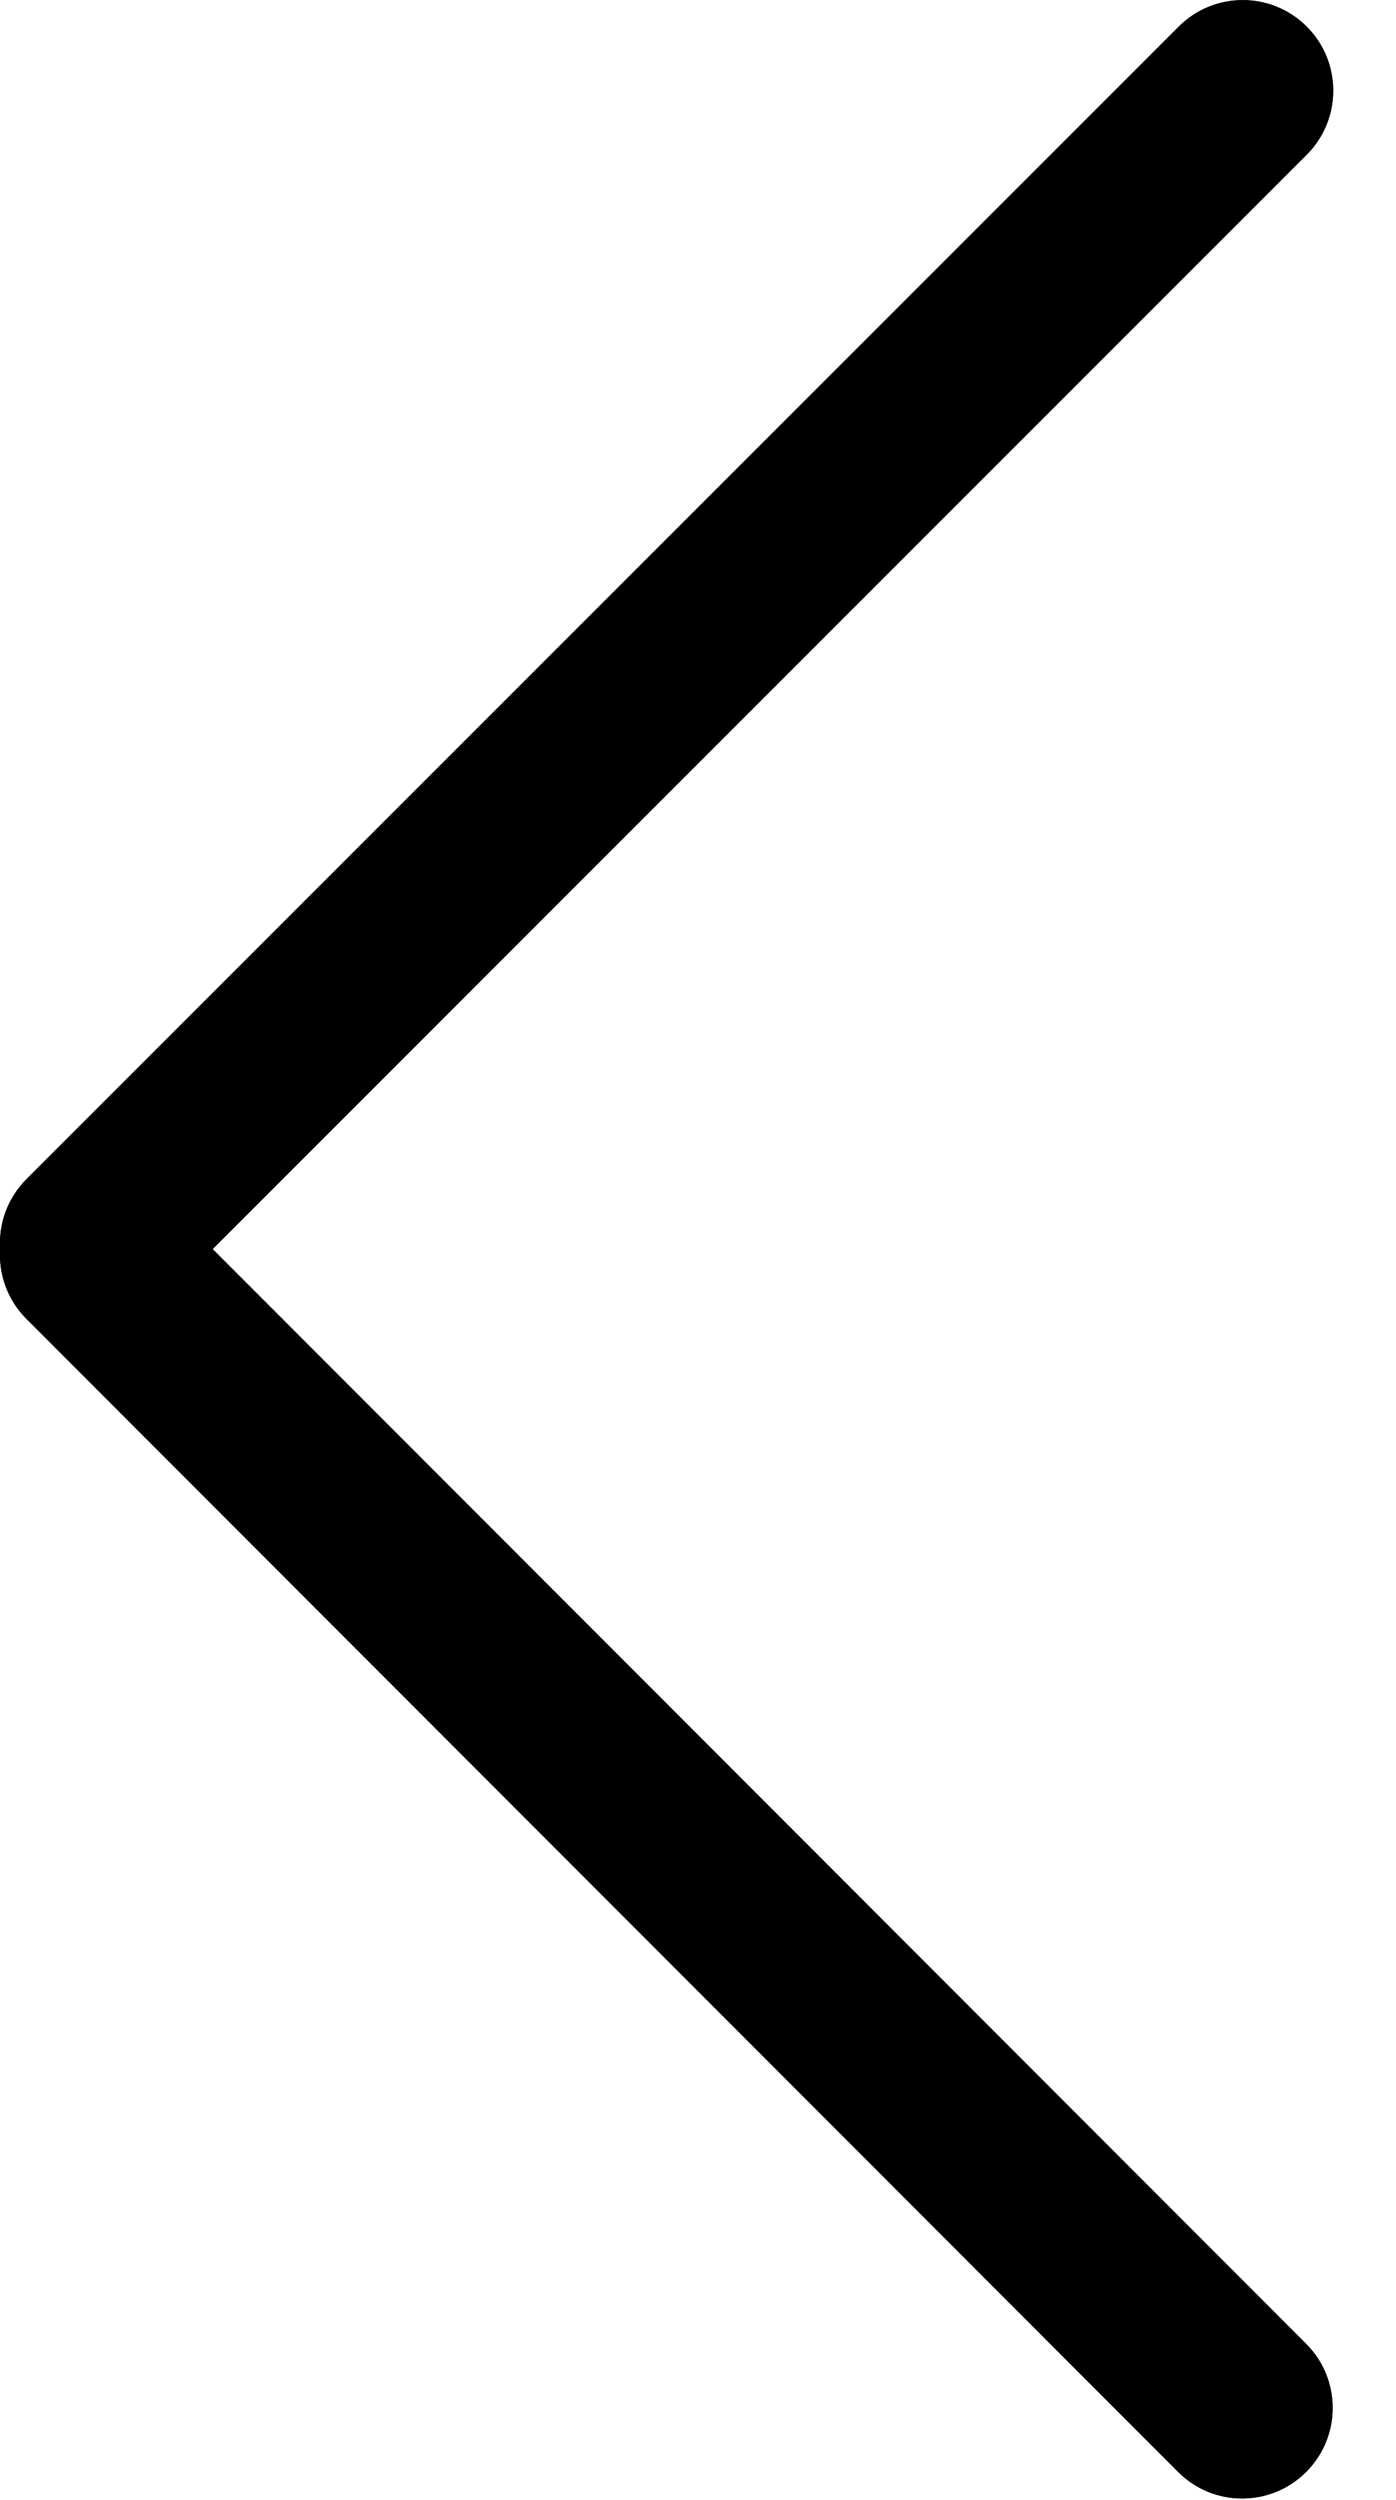 <svg xmlns="http://www.w3.org/2000/svg" width="19" height="34" fill="none" style=""><rect id="backgroundrect" width="100%" height="100%" x="0" y="0" fill="none" stroke="none"/>

<g class="currentLayer" style=""><title>Layer 1</title><path fill-rule="evenodd" clip-rule="evenodd" d="M0.361 0.361C-0.12 0.842 -0.12 1.622 0.361 2.103L15.248 16.99L0.361 31.878C-0.12 32.359 -0.12 33.139 0.361 33.62C0.842 34.101 1.622 34.101 2.103 33.62L17.781 17.941C18.042 17.68 18.162 17.331 18.14 16.99C18.162 16.649 18.042 16.3 17.781 16.039L2.103 0.361C1.622 -0.121 0.842 -0.12 0.361 0.361Z" fill="#000000" id="svg_1" class="" fill-opacity="1" transform="rotate(-179.986 9.071,16.99) "/><path fill-rule="evenodd" clip-rule="evenodd" d="M0.361,0.361 C-0.12,0.842 -0.12,1.622 0.361,2.103 L15.248,16.99 L0.361,31.878 C-0.12,32.359 -0.12,33.139 0.361,33.62 C0.842,34.101 1.622,34.101 2.103,33.62 L17.781,17.941 C18.042,17.68 18.162,17.331 18.14,16.99 C18.162,16.649 18.042,16.3 17.781,16.039 L2.103,0.361 C1.622,-0.121 0.842,-0.12 0.361,0.361 z" fill="#000000" class="" fill-opacity="1" transform="rotate(-179.986 9.071,16.99) " id="svg_2"/></g></svg>